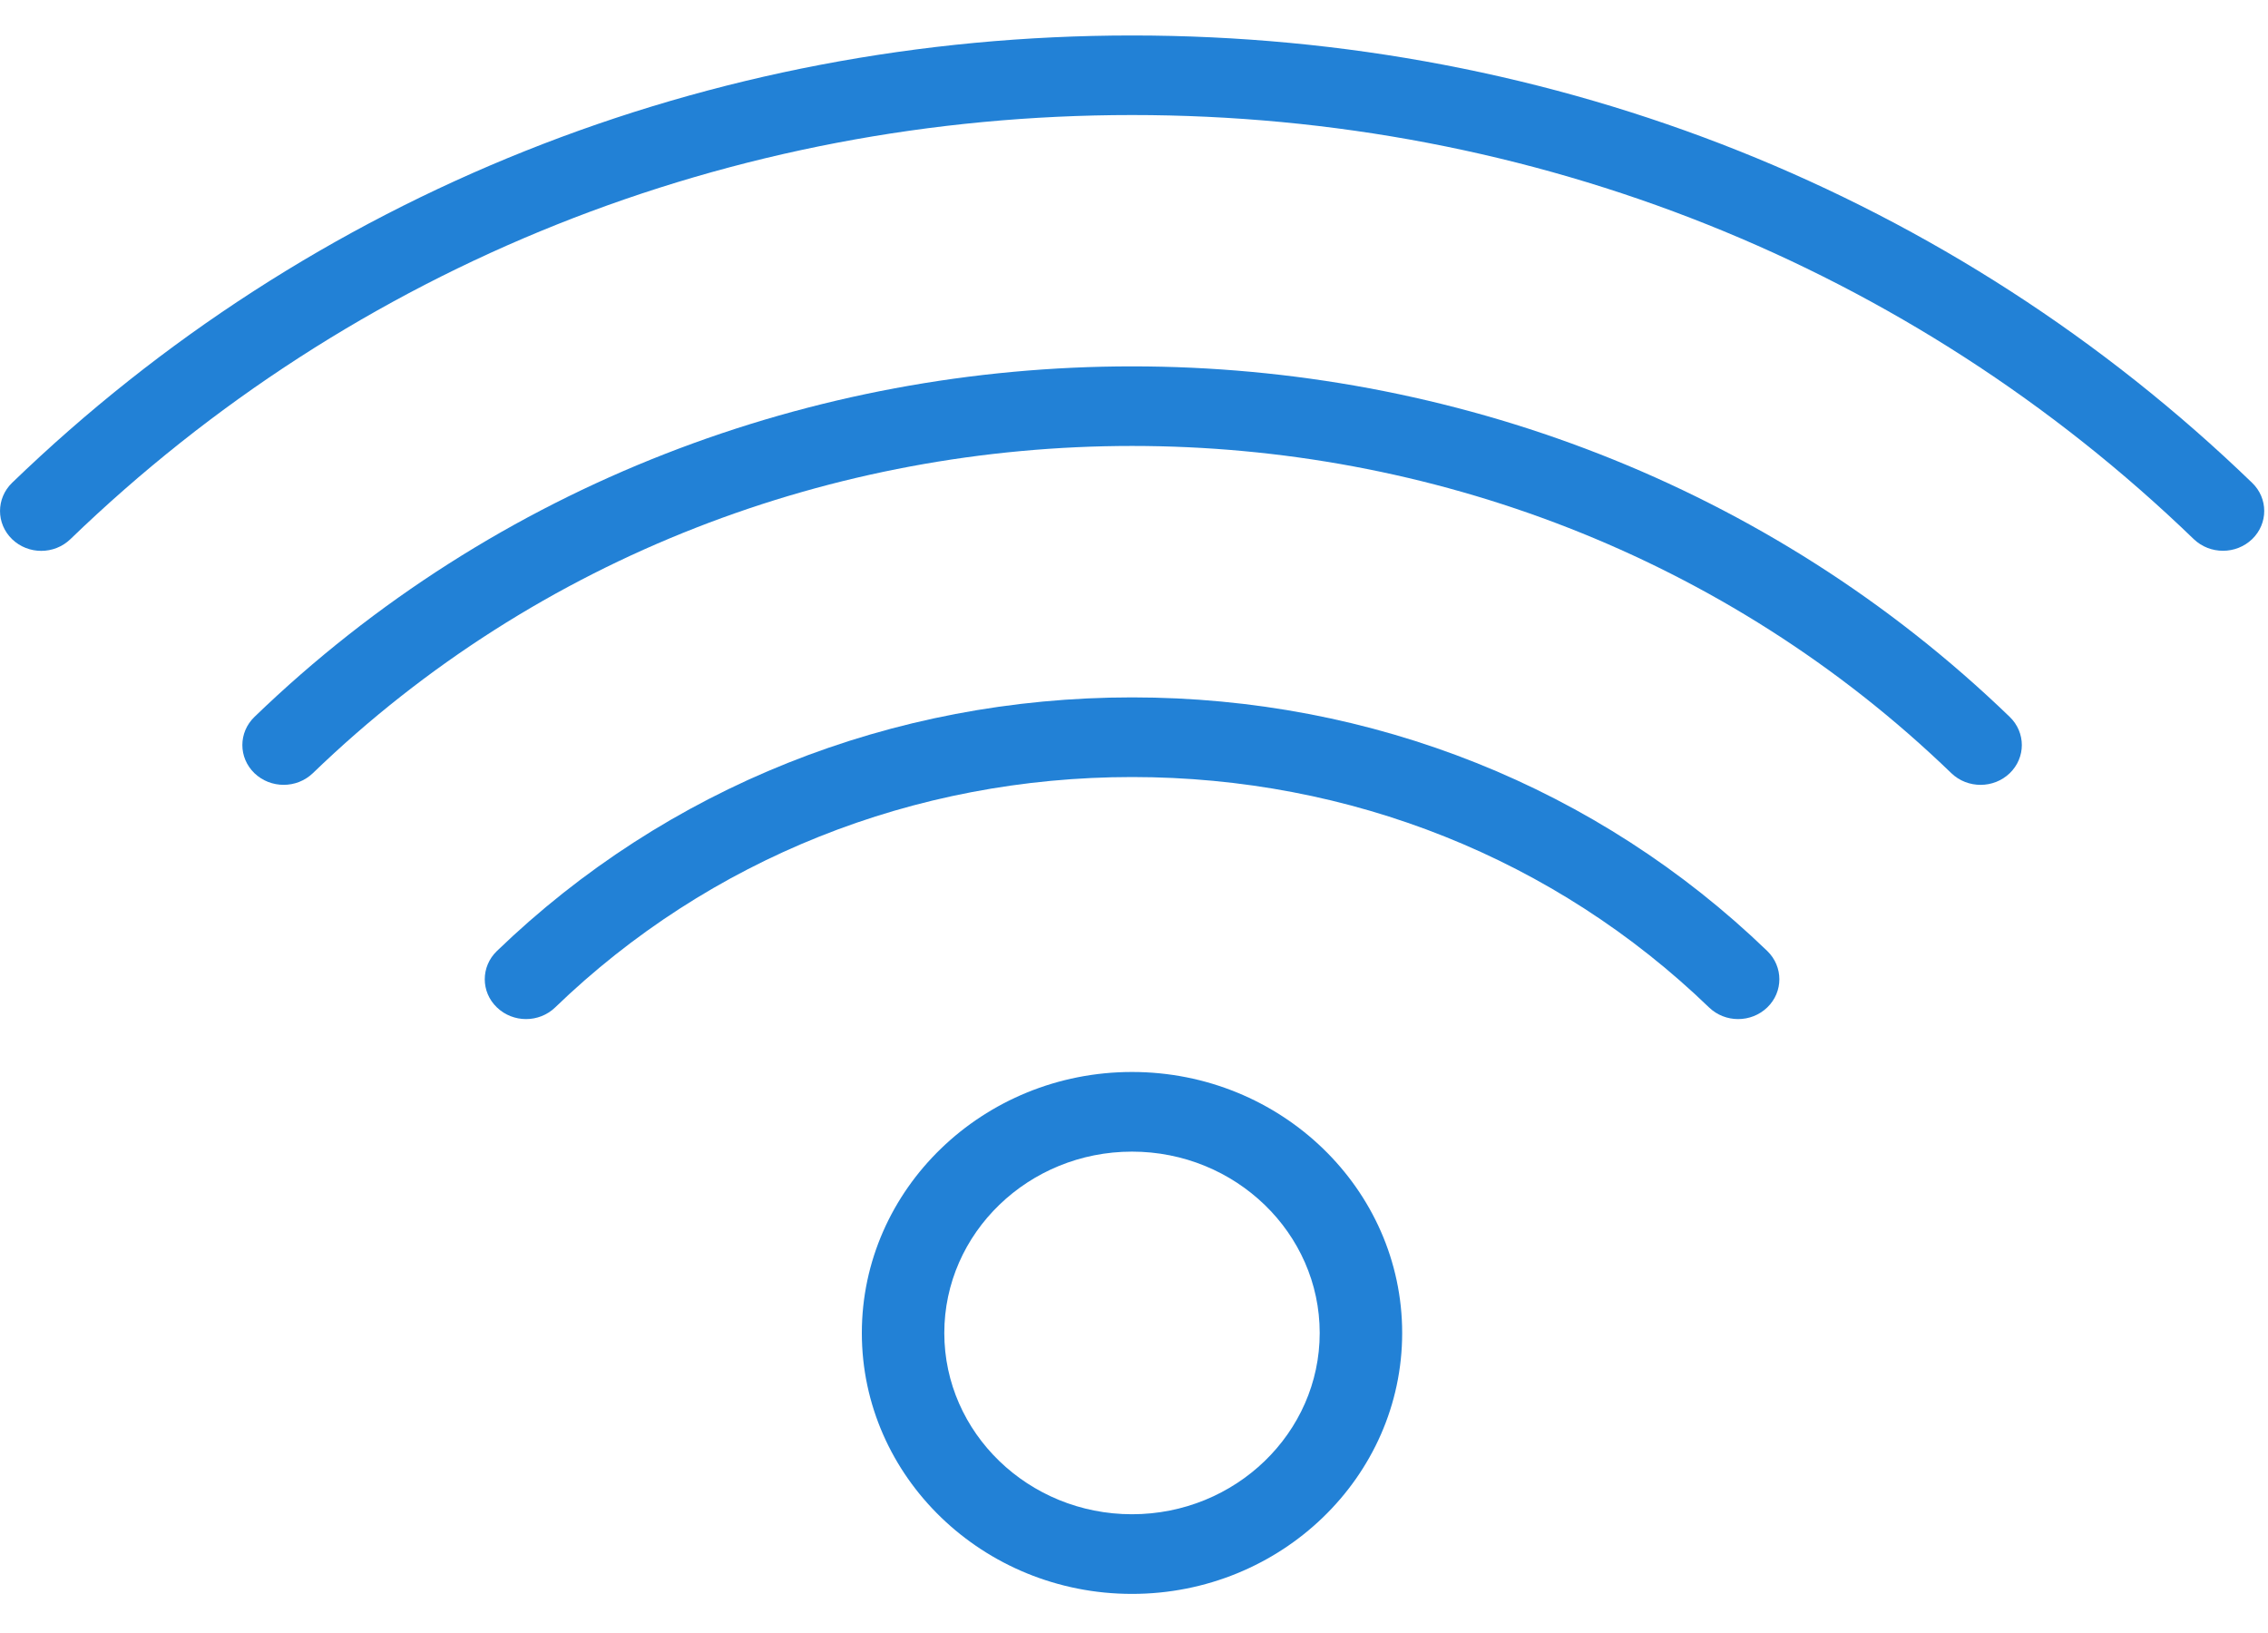 <svg width="25" height="18" viewBox="0 0 25 18" fill="none" xmlns="http://www.w3.org/2000/svg">
<path d="M24.825 5.322C21.533 2.142 17.148 0.391 12.479 0.391C7.811 0.391 3.426 2.141 0.133 5.322C-0.044 5.494 -0.044 5.771 0.133 5.943C0.311 6.115 0.598 6.115 0.776 5.943C3.897 2.928 8.053 1.268 12.479 1.268C16.905 1.268 21.061 2.928 24.182 5.943C24.271 6.028 24.387 6.071 24.504 6.071C24.62 6.071 24.736 6.028 24.825 5.943C25.003 5.771 25.003 5.493 24.825 5.322Z" fill="#2281D6"/>
<path d="M2.805 7.902C2.627 8.074 2.627 8.351 2.805 8.523C2.894 8.608 3.01 8.651 3.127 8.651C3.243 8.651 3.359 8.608 3.448 8.523C8.427 3.713 16.53 3.713 21.51 8.523C21.688 8.694 21.975 8.694 22.153 8.523C22.331 8.351 22.331 8.074 22.153 7.902C16.819 2.751 8.14 2.75 2.805 7.902Z" fill="#2281D6"/>
<path d="M12.479 7.687C9.831 7.687 7.345 8.68 5.477 10.483C5.299 10.655 5.299 10.933 5.477 11.104C5.655 11.276 5.942 11.276 6.12 11.104C7.816 9.467 10.074 8.565 12.479 8.565C14.884 8.565 17.142 9.467 18.838 11.104C18.927 11.19 19.043 11.233 19.159 11.233C19.276 11.233 19.392 11.19 19.481 11.104C19.658 10.933 19.658 10.655 19.481 10.483C17.613 8.68 15.127 7.687 12.479 7.687Z" fill="#2281D6"/>
<path fill-rule="evenodd" clip-rule="evenodd" d="M9.5 14.693C9.5 13.107 10.836 11.816 12.478 11.816C14.12 11.816 15.456 13.107 15.456 14.693C15.456 16.279 14.12 17.569 12.478 17.569C10.836 17.569 9.5 16.279 9.5 14.693ZM10.409 14.693C10.409 15.794 11.337 16.691 12.478 16.691C13.619 16.691 14.547 15.794 14.547 14.693C14.547 13.591 13.618 12.694 12.478 12.694C11.337 12.694 10.409 13.591 10.409 14.693Z" fill="#2281D6"/>
</svg>

